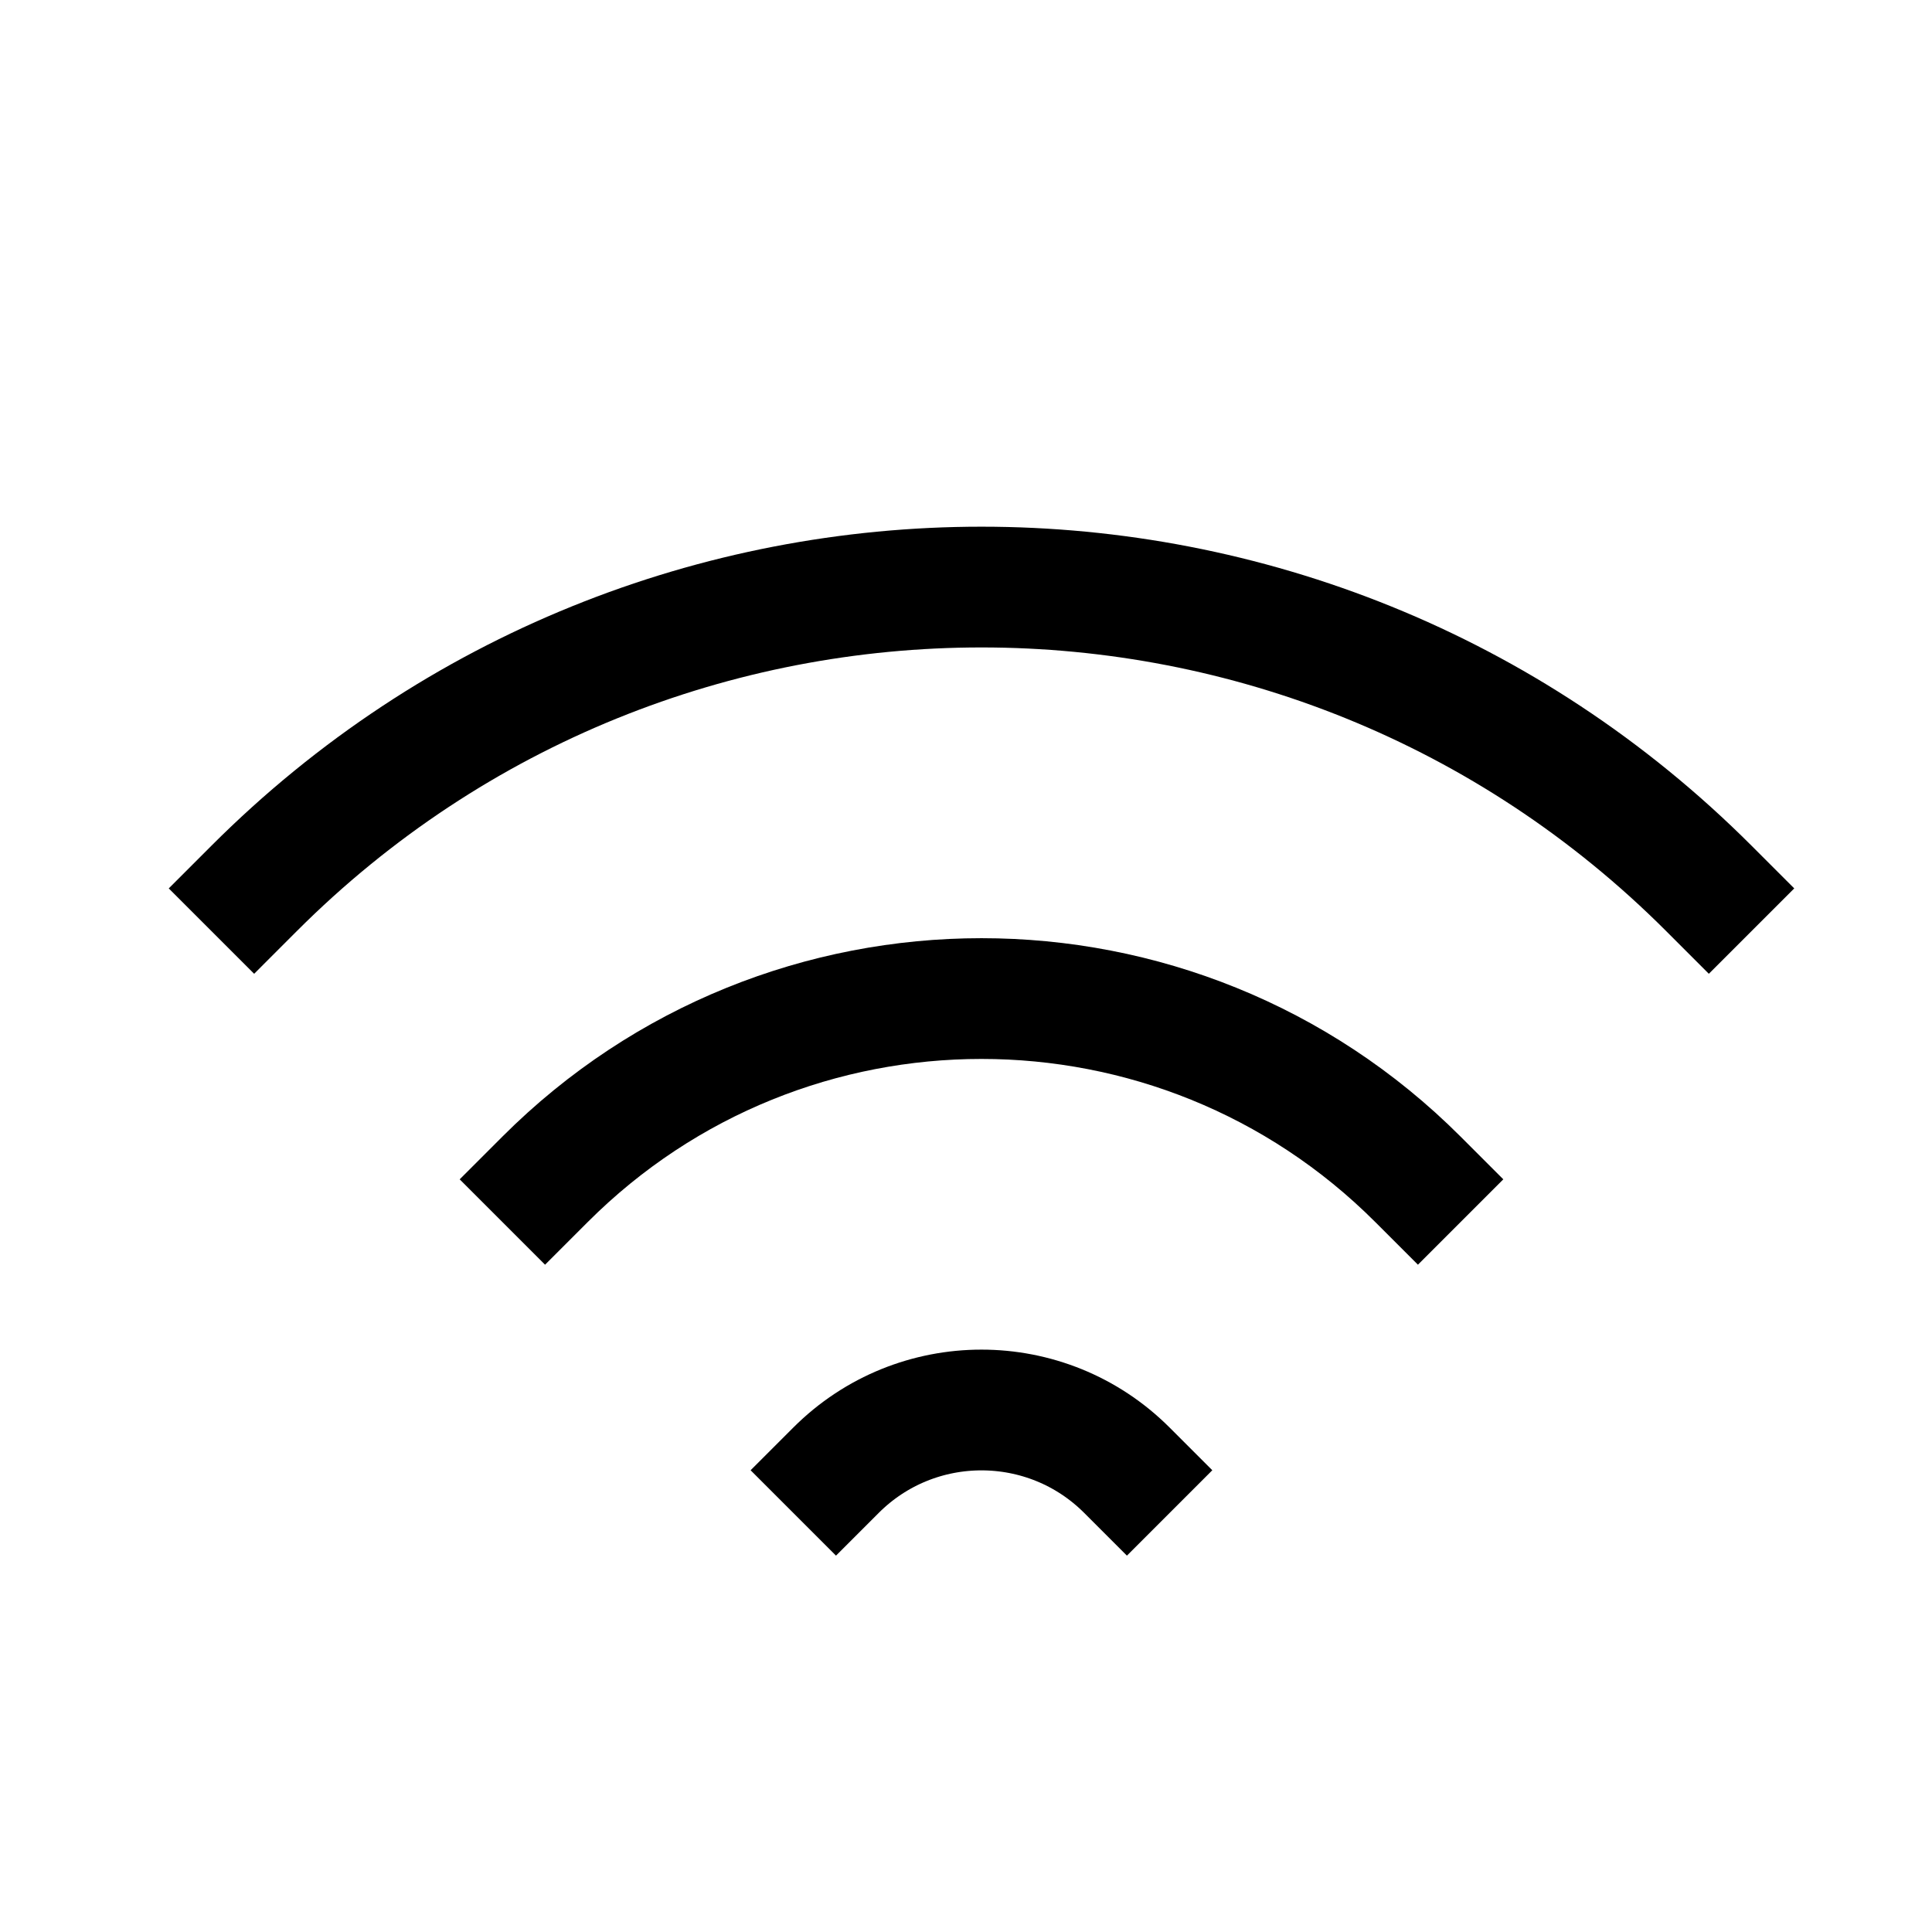 <svg role="img" xmlns="http://www.w3.org/2000/svg" width="32px" height="32px" viewBox="0 0 24 24" aria-labelledby="wifiIconTitle" stroke="#000" stroke-width="1.5" stroke-linecap="square" stroke-linejoin="miter" fill="none" color="#000"> <title id="wifiIconTitle">Wi-Fi</title> <path d="M21.228 11.036C16.238 6.045 8.147 6.045 3.157 11.036M17.614 14.65C14.62 11.656 9.765 11.656 6.771 14.65M13.999 18.264C13.001 17.266 11.383 17.266 10.385 18.264"/> </svg>